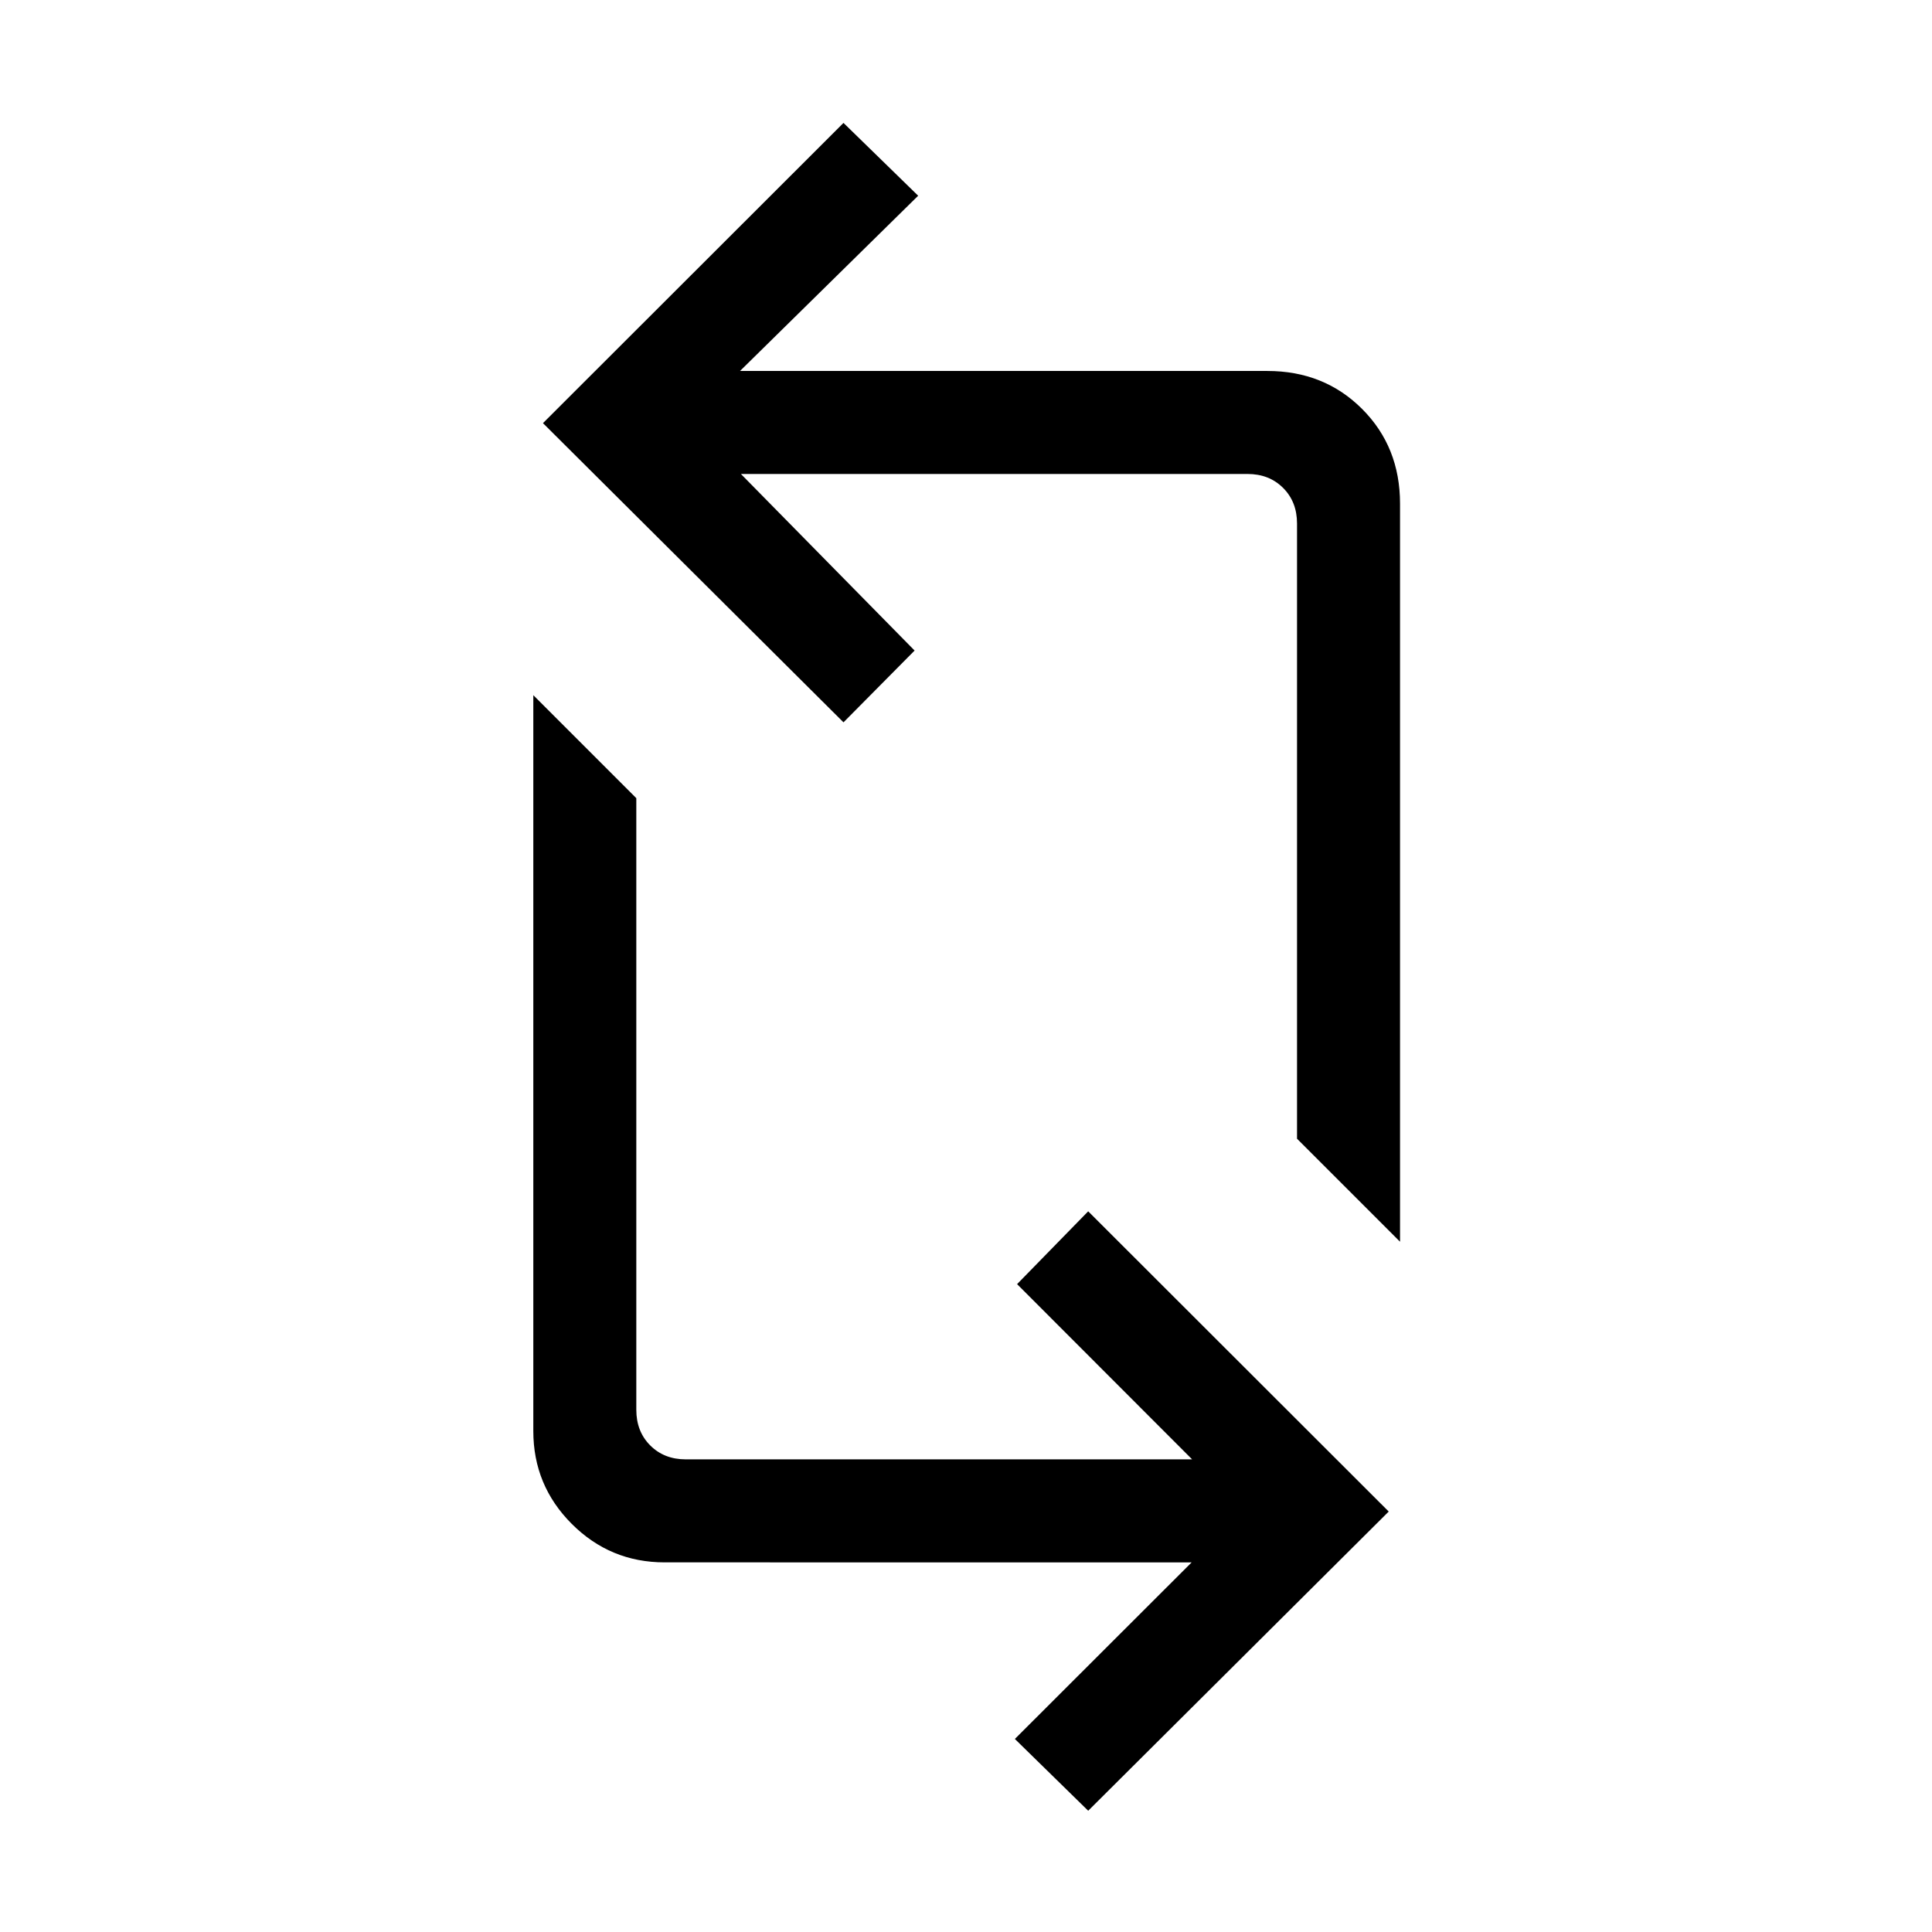 <svg xmlns="http://www.w3.org/2000/svg" height="40" viewBox="0 -960 960 960" width="40"><path d="m540.718-60.257-36.436-35.666 87.847-87.744H330.256q-27.029 0-46.142-19.113Q265-221.894 265-248.923v-365.641l51.179 51.179v303.924q0 10.769 6.923 17.692t17.692 6.923h251.565l-86.974-87.077 35.333-36.179 149.333 149.179L540.718-60.257ZM695.667-343l-51.18-51.179v-305.693q0-10.769-6.923-17.692t-17.692-6.923H368.153l86.308 87.743-35.333 35.667-149.333-148.667 149.333-149.179 37.102 36.179-88.513 87.077h262.027q28.208 0 47.066 18.857 18.857 18.858 18.857 47.066V-343Z"/></svg>